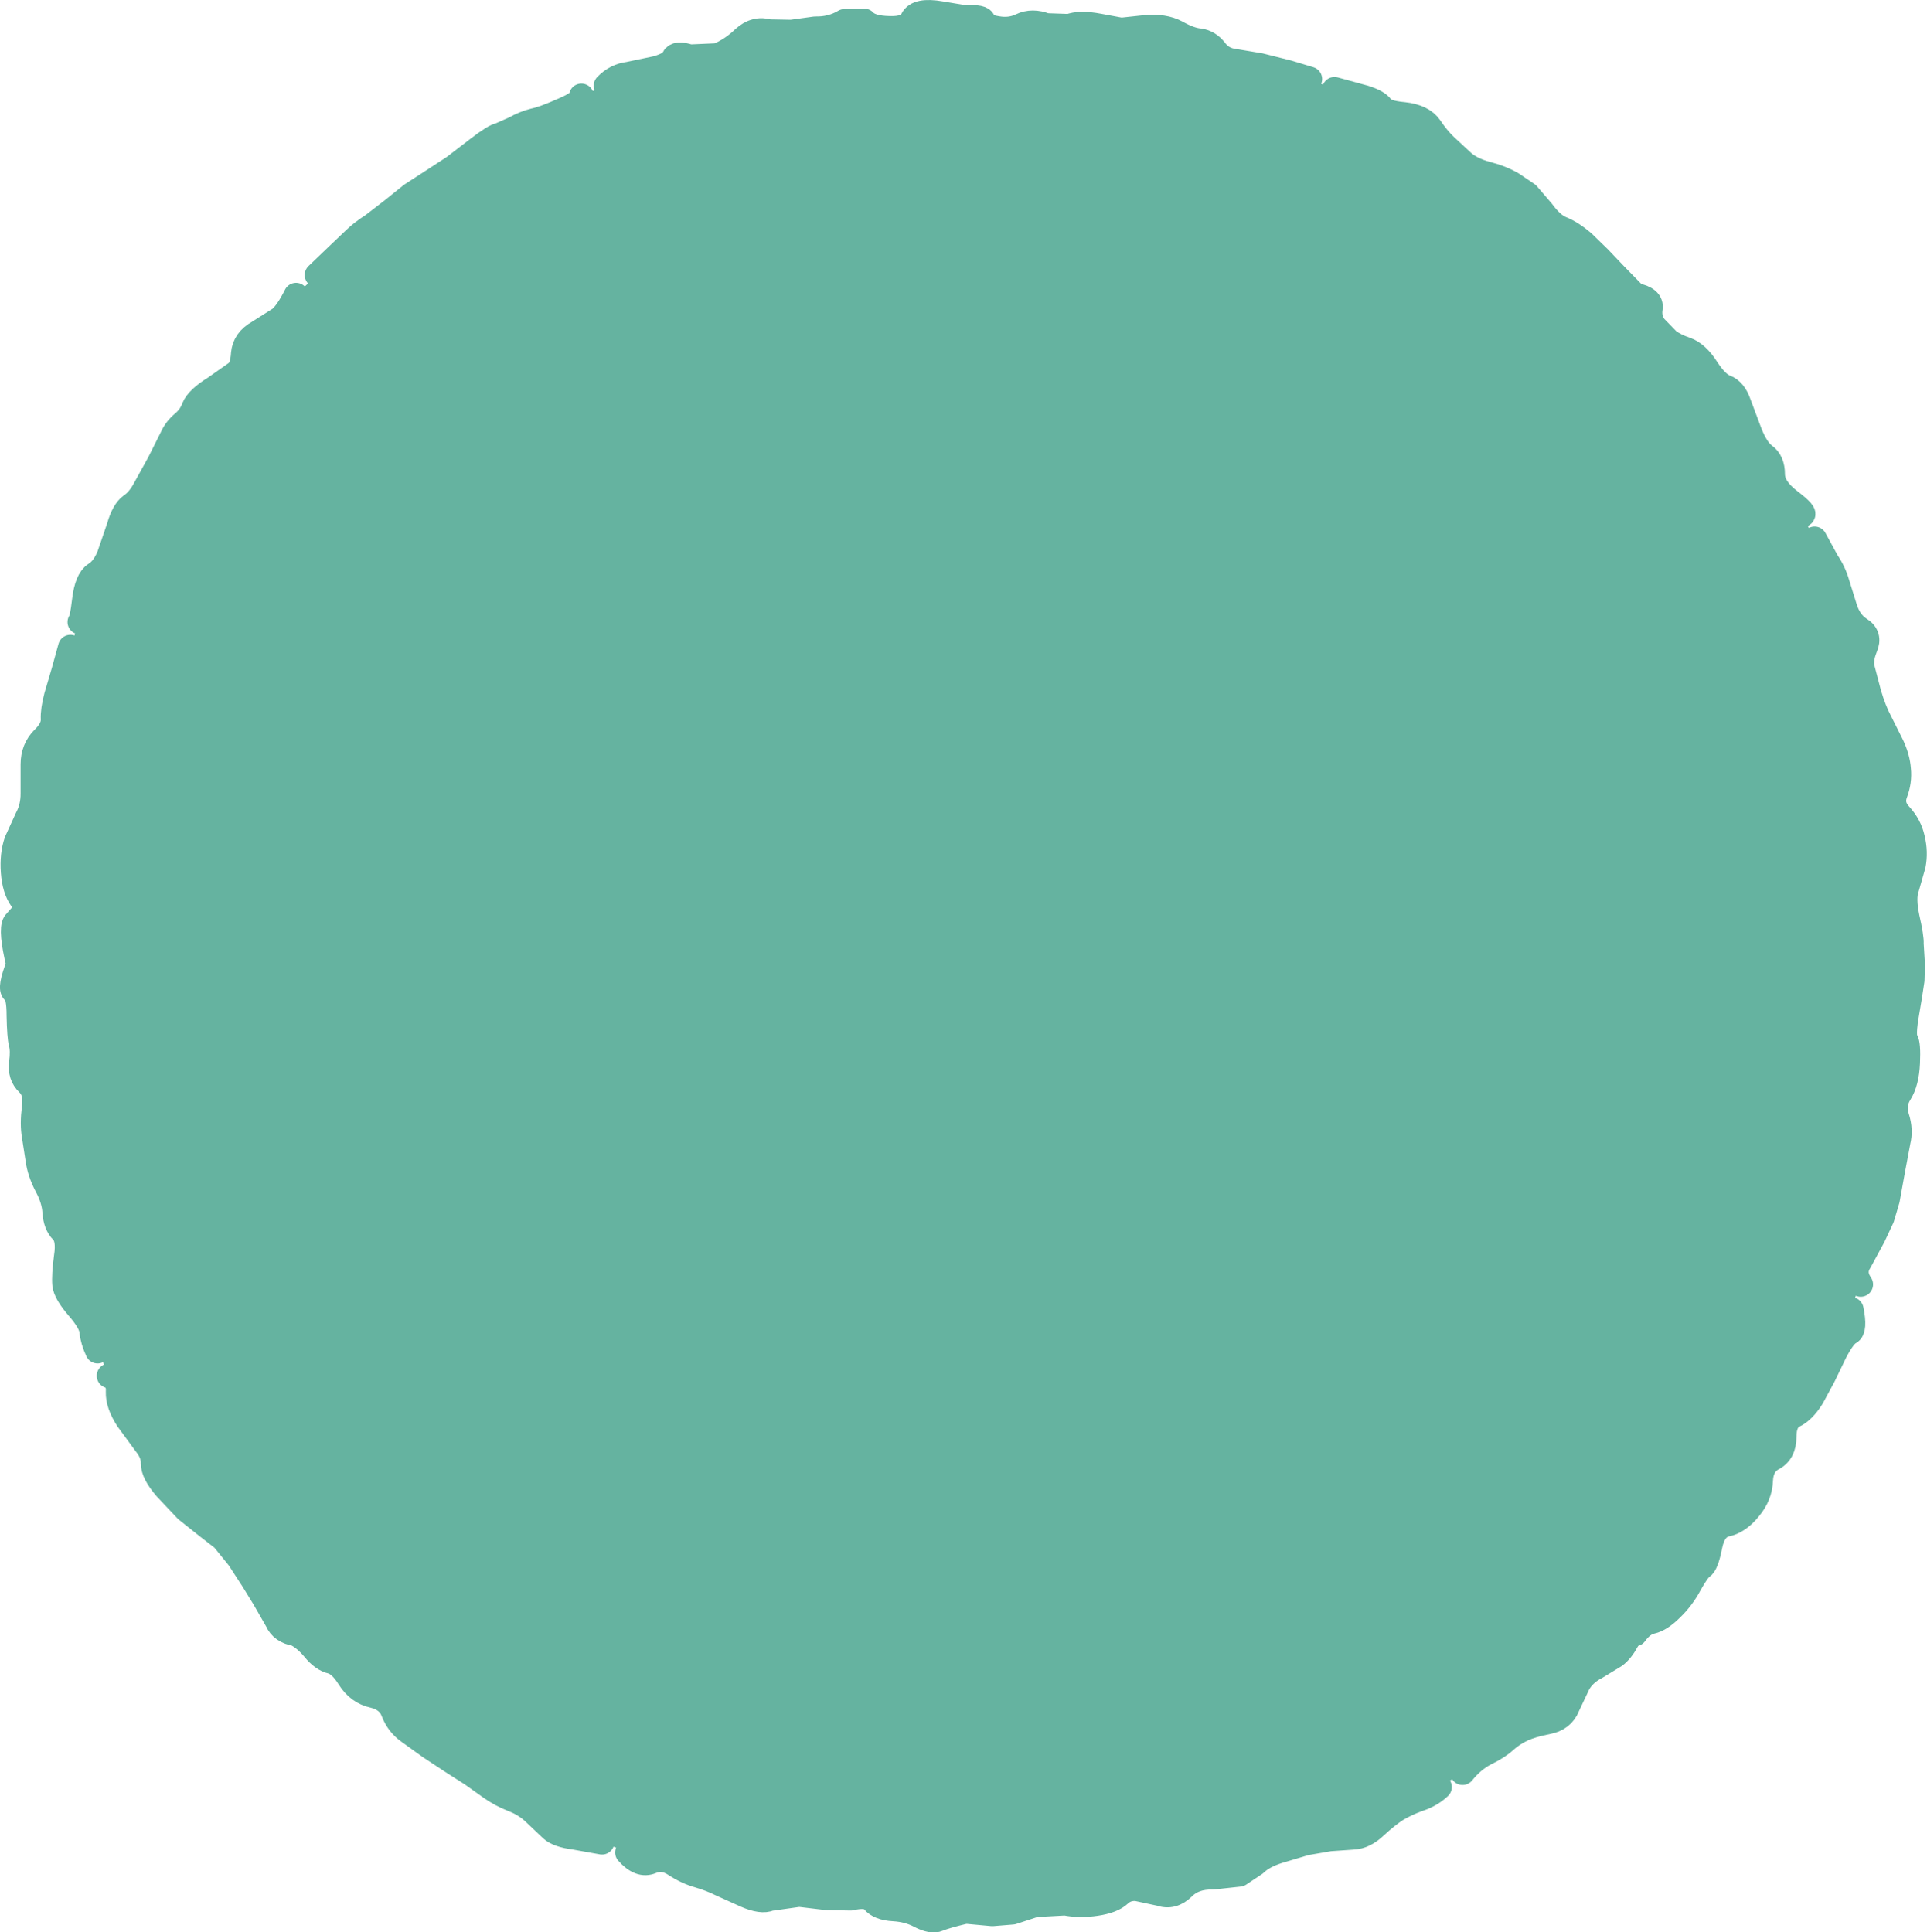 <?xml version="1.0" encoding="UTF-8" standalone="no"?>
<svg xmlns:xlink="http://www.w3.org/1999/xlink" height="234.7px" width="234.0px" xmlns="http://www.w3.org/2000/svg">
  <g transform="matrix(1.0, 0.0, 0.0, 1.0, 2.25, 2.15)">
    <path d="M196.3 196.3 Q162.65 230.0 115.0 230.0 67.35 230.0 33.7 196.3 0.0 162.65 0.0 115.0 0.0 67.35 33.7 33.7 67.35 0.0 115.0 0.0 162.65 0.0 196.3 33.7 230.0 67.35 230.0 115.0 230.0 162.65 196.3 196.3" fill="#65b3a0" fill-rule="evenodd" stroke="none"/>
    <path d="M216.55 60.4 Q217.2 60.3 215.1 58.7 213.0 57.1 213.0 55.45 213.0 53.85 212.0 53.15 211.05 52.45 210.25 50.45 L208.9 46.85 Q208.35 45.25 207.25 44.85 206.2 44.45 205.0 42.6 203.85 40.8 202.5 40.3 201.15 39.85 200.3 39.2 L198.7 37.55 Q197.95 36.55 198.15 35.3 198.35 34.1 196.3 33.7 L193.95 31.3 191.95 29.2 190.0 27.3 Q188.65 26.15 187.45 25.65 186.25 25.2 185.05 23.55 L183.25 21.45 181.4 20.2 Q180.15 19.45 178.25 18.95 176.4 18.45 175.35 17.5 L173.3 15.6 Q172.3 14.65 171.4 13.3 170.5 12.0 168.2 11.75 165.95 11.55 165.5 10.85 165.05 10.2 163.45 9.7 L159.8 8.7 M223.7 153.85 Q222.7 152.4 223.6 151.05 L225.25 148.0 226.3 145.75 226.95 143.55 227.6 139.95 228.25 136.5 Q228.6 135.1 228.1 133.55 227.6 132.0 228.45 130.65 229.3 129.3 229.4 126.95 229.5 124.65 229.2 124.2 228.9 123.75 229.15 121.85 L229.65 118.85 229.95 116.9 230.0 115.0 229.85 112.5 Q229.9 111.7 229.35 109.3 228.85 106.9 229.3 105.7 L230.1 102.9 Q230.4 101.35 230.0 99.7 229.65 98.1 228.5 96.85 227.35 95.65 227.9 94.2 228.45 92.75 228.3 91.3 228.2 89.9 227.5 88.4 L226.05 85.5 Q225.3 84.1 224.7 82.05 L223.9 79.0 Q223.65 78.0 224.25 76.5 224.9 75.05 223.6 74.25 222.35 73.45 221.8 71.75 L220.85 68.7 Q220.45 67.3 219.6 66.05 L218.1 63.3 M175.35 213.15 Q176.6 211.6 178.15 210.8 179.7 210.05 180.55 209.25 181.45 208.45 182.6 207.9 183.8 207.35 185.65 207.0 187.5 206.65 188.1 205.1 L189.4 202.35 Q190.1 201.1 191.55 200.35 L193.85 198.95 Q194.65 198.35 195.3 197.15 195.95 196.0 196.3 196.3 197.2 195.05 198.3 194.8 199.4 194.55 200.7 193.25 202.05 191.95 202.95 190.25 203.9 188.55 204.4 188.2 204.95 187.9 205.4 185.6 205.85 183.35 207.35 183.0 208.85 182.7 210.15 181.1 211.5 179.5 211.55 177.6 211.65 175.75 213.0 175.0 214.4 174.3 214.4 172.35 214.4 170.4 215.55 169.8 216.75 169.25 217.8 167.55 L219.2 164.95 220.6 162.05 Q221.65 160.05 222.35 159.7 223.05 159.35 222.55 156.9 M156.8 7.45 L154.15 6.65 150.75 5.8 147.45 5.25 Q146.15 5.05 145.35 4.0 144.55 2.95 143.4 2.8 142.25 2.7 140.65 1.8 139.1 0.95 136.7 1.2 L133.9 1.5 131.2 1.0 Q128.85 0.55 127.6 1.05 L124.75 0.95 Q123.1 0.3 121.75 0.95 120.4 1.6 118.8 1.3 117.25 1.05 117.15 0.45 117.1 -0.15 115.0 0.0 L112.0 -0.5 Q109.15 -1.0 108.55 0.2 108.0 1.4 105.7 1.3 103.45 1.25 102.7 0.4 L100.3 0.45 Q98.7 1.4 96.75 1.35 L93.85 1.75 91.15 1.7 Q89.45 1.2 88.05 2.5 86.65 3.85 84.9 4.6 L81.5 4.75 Q79.9 4.2 79.55 4.9 79.25 5.65 77.45 6.15 L74.1 6.85 Q72.5 7.05 71.35 8.25 M68.35 9.5 Q68.5 10.2 66.15 11.2 63.8 12.25 62.6 12.5 61.4 12.8 60.25 13.45 L58.45 14.25 Q57.8 14.35 55.85 15.85 L52.85 18.15 50.4 19.75 47.7 21.5 45.4 23.35 43.0 25.2 Q41.6 26.1 40.8 26.9 L38.7 28.9 36.25 31.25 M33.7 33.7 Q32.65 35.8 31.75 36.55 L29.15 38.2 Q27.45 39.15 27.3 40.8 27.2 42.45 26.55 43.05 L23.85 44.95 Q21.75 46.25 21.3 47.35 20.9 48.45 20.0 49.2 19.1 49.95 18.65 50.95 L17.1 54.05 15.25 57.4 Q14.55 58.65 13.65 59.25 12.75 59.9 12.2 61.85 L11.0 65.35 Q10.35 66.95 9.3 67.6 8.3 68.25 8.0 70.75 7.7 73.25 7.45 73.4 M6.3 76.45 L5.5 79.35 4.6 82.4 Q4.15 84.1 4.2 85.2 4.25 86.35 3.0 87.55 1.75 88.8 1.75 90.7 L1.75 94.25 Q1.75 95.9 1.05 97.2 L-0.25 100.05 Q-0.8 101.65 -0.65 103.75 -0.5 105.85 0.35 107.05 1.2 108.3 0.65 108.7 L-0.45 109.95 Q-1.0 110.85 0.0 115.0 -1.15 117.95 -0.55 118.3 0.05 118.7 0.05 121.2 0.1 123.75 0.3 124.55 0.55 125.4 0.35 126.95 0.15 128.5 1.15 129.45 2.2 130.45 1.9 132.4 1.65 134.4 1.9 135.8 L2.35 138.7 Q2.55 140.2 3.4 141.85 4.3 143.5 4.4 145.05 4.5 146.6 5.3 147.4 6.15 148.25 5.8 150.5 5.5 152.8 5.6 153.85 5.7 154.9 7.25 156.7 8.85 158.55 8.9 159.6 9.0 160.65 9.6 161.95 M11.0 164.95 Q12.2 165.4 12.1 166.9 12.05 168.4 13.25 170.25 L15.45 173.25 Q16.4 174.45 16.35 175.6 16.35 176.8 17.9 178.6 L20.4 181.25 22.85 183.2 24.85 184.75 26.75 187.1 28.5 189.8 29.85 192.0 31.4 194.7 Q31.95 196.0 33.7 196.3 34.8 196.85 35.85 198.1 36.9 199.4 38.0 199.65 39.1 199.95 40.15 201.65 41.25 203.4 43.1 203.8 44.95 204.25 45.5 205.75 46.1 207.3 47.4 208.2 L49.9 210.0 52.55 211.75 55.05 213.35 57.3 214.95 Q58.55 215.85 60.1 216.45 61.65 217.05 62.8 218.2 L64.75 220.05 Q65.55 220.75 67.5 221.0 L70.85 221.6 M73.95 222.85 Q75.45 224.55 76.85 223.95 78.25 223.35 79.7 224.3 81.15 225.25 82.6 225.65 84.1 226.1 85.2 226.65 L88.3 228.05 Q90.25 228.9 91.25 228.45 L94.8 227.95 98.15 228.35 101.05 228.4 Q103.15 227.9 103.8 228.75 104.5 229.6 106.25 229.7 108.05 229.8 109.45 230.55 110.9 231.3 111.7 230.95 112.5 230.6 115.0 230.0 L118.25 230.3 120.7 230.1 123.45 229.2 127.1 229.0 Q128.85 229.35 130.85 229.05 132.85 228.75 133.7 227.95 134.55 227.15 135.8 227.25 L138.6 227.85 Q140.15 228.4 141.45 227.1 142.75 225.8 145.0 225.85 L148.25 225.5 150.2 224.2 Q151.1 223.3 152.95 222.7 L156.3 221.7 159.2 221.2 162.05 221.0 Q163.45 220.95 164.8 219.65 166.15 218.4 167.3 217.65 168.45 216.95 169.95 216.4 171.5 215.9 172.55 214.9" fill="none" stroke="#65b3a0" stroke-linecap="round" stroke-linejoin="round" stroke-width="3.0"/>
  </g>
</svg>
